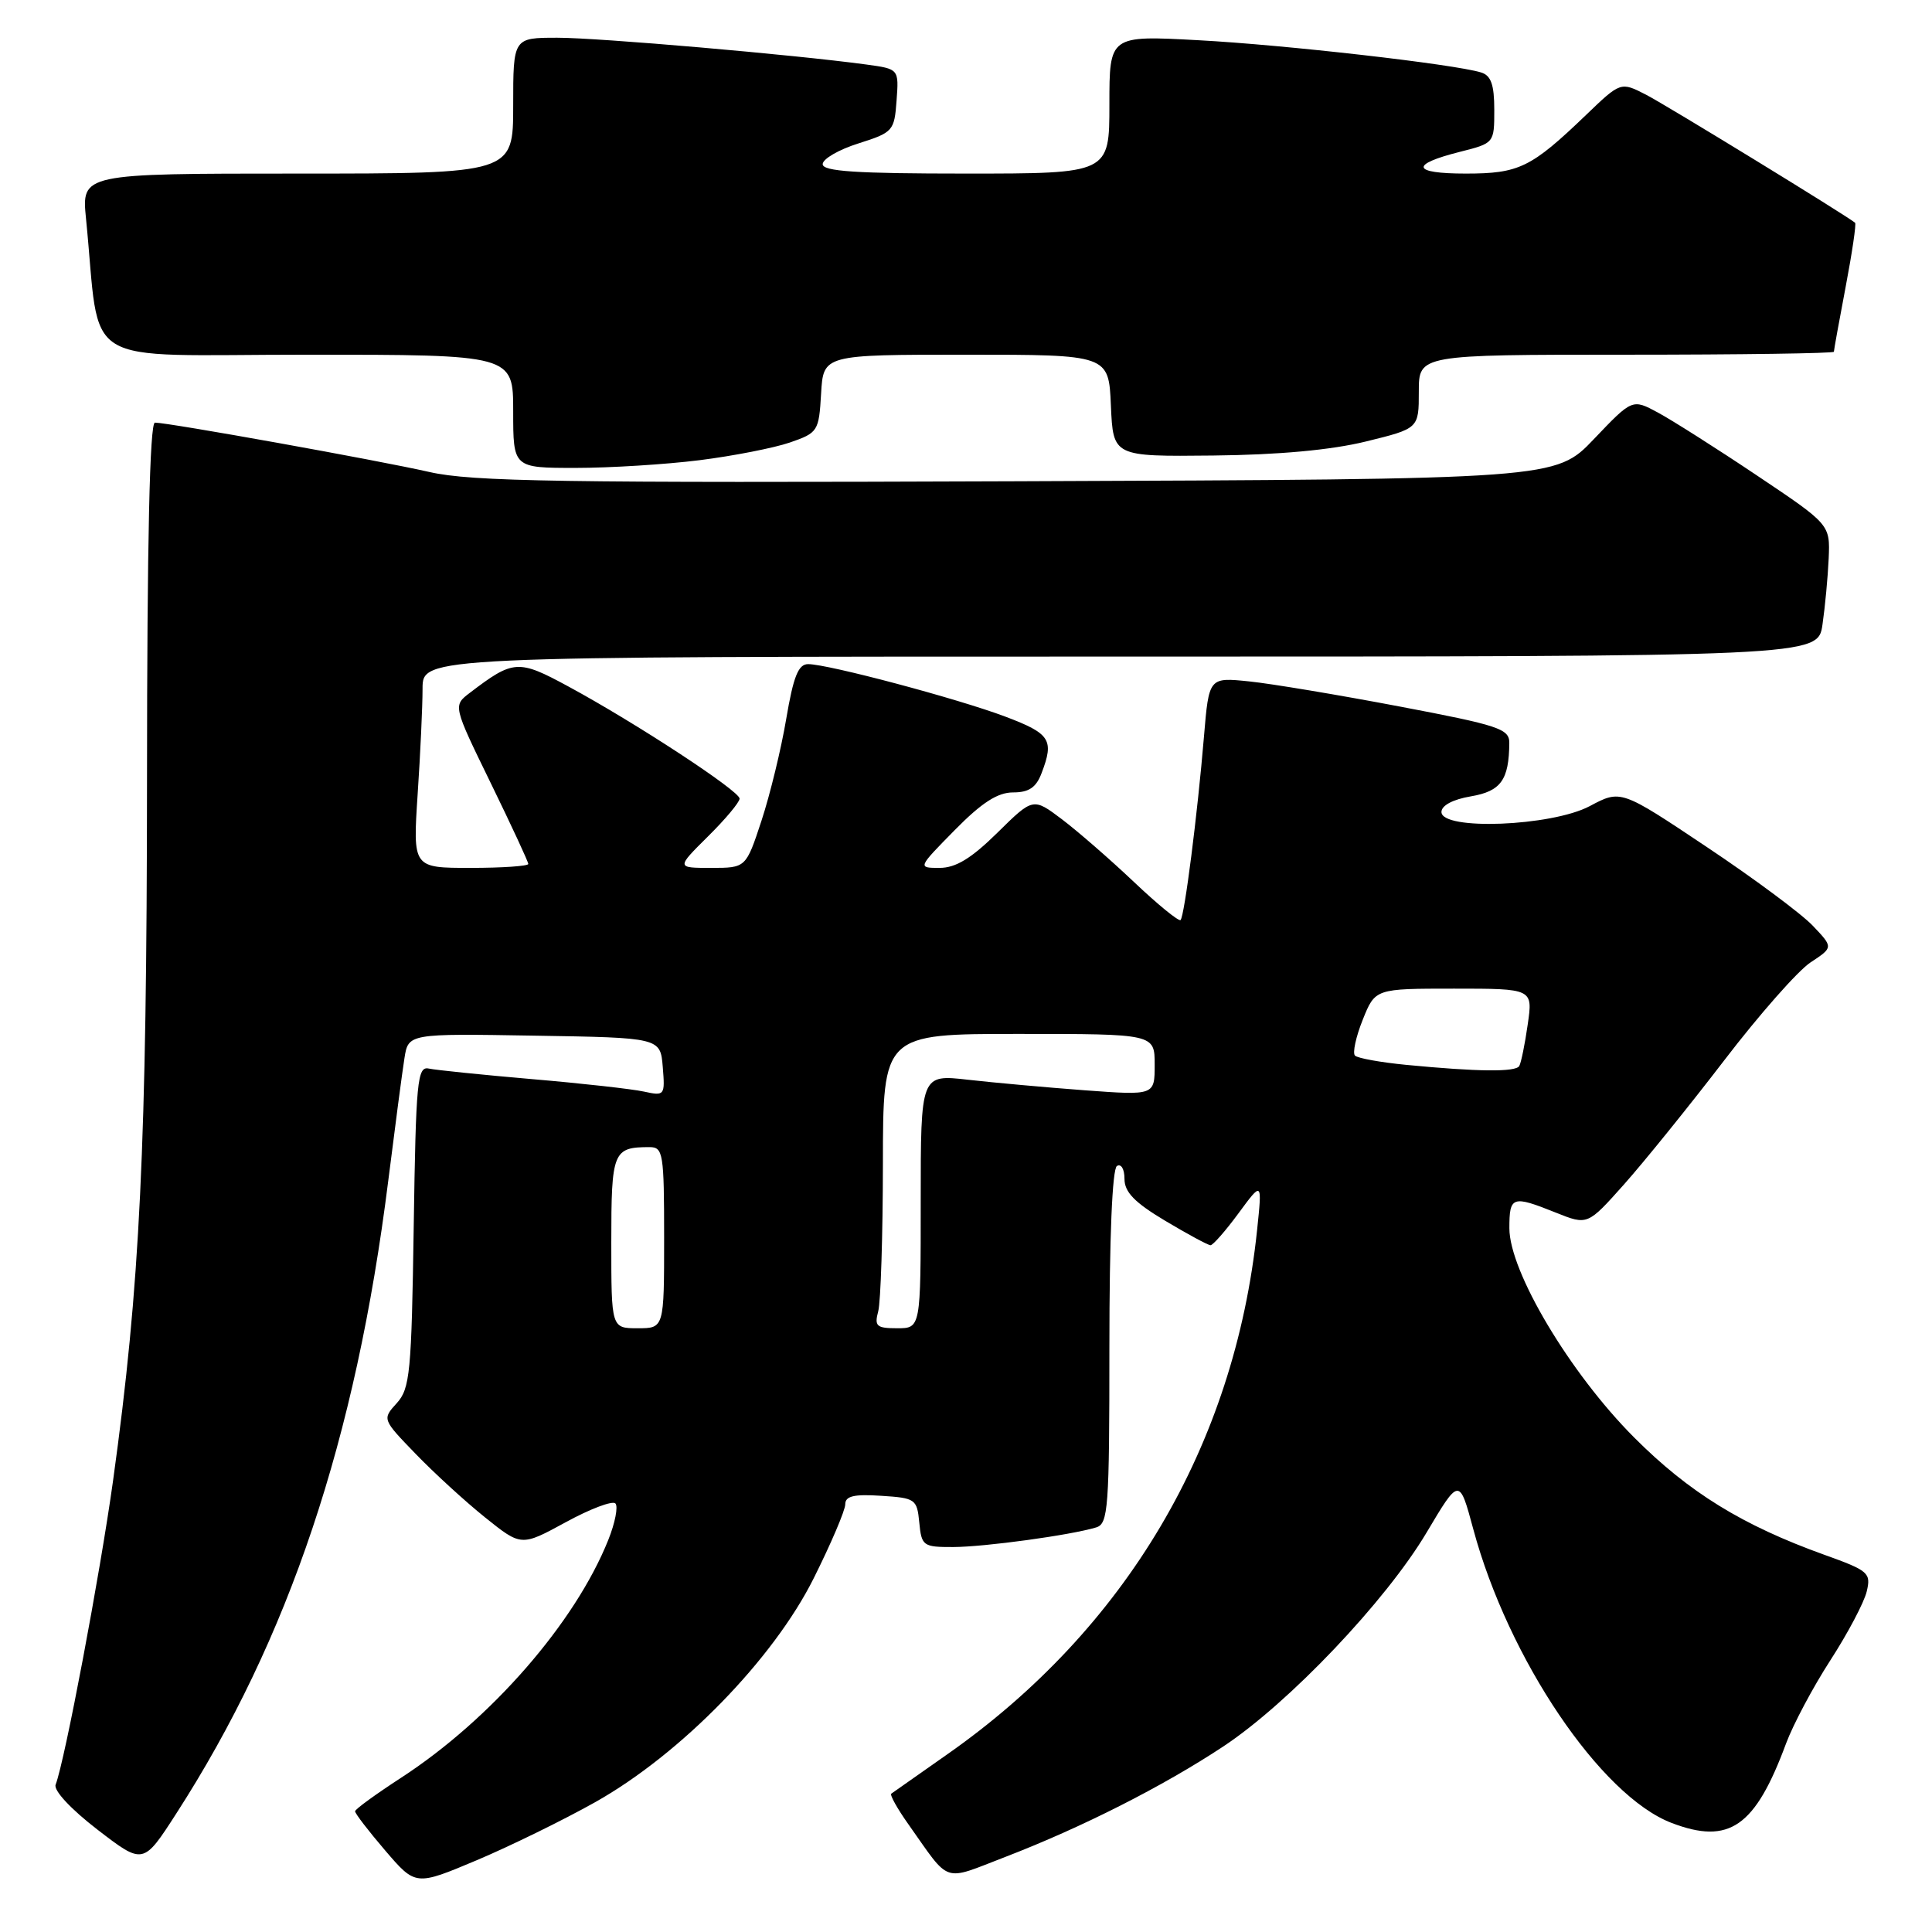 <?xml version="1.0" encoding="UTF-8" standalone="no"?>
<!DOCTYPE svg PUBLIC "-//W3C//DTD SVG 1.1//EN" "http://www.w3.org/Graphics/SVG/1.1/DTD/svg11.dtd" >
<svg xmlns="http://www.w3.org/2000/svg" xmlns:xlink="http://www.w3.org/1999/xlink" version="1.1" viewBox="0 0 256 256">
 <g >
 <path fill="currentColor"
d=" M 78.88 238.79 C 90.22 232.41 102.46 219.86 107.82 209.13 C 110.12 204.53 112.00 200.12 112.00 199.33 C 112.00 198.24 113.14 197.96 116.75 198.20 C 121.30 198.49 121.51 198.63 121.81 201.75 C 122.11 204.85 122.32 205.00 126.31 204.99 C 130.45 204.98 141.86 203.42 145.25 202.39 C 146.85 201.91 147.00 199.88 147.00 178.49 C 147.00 163.99 147.38 154.88 148.00 154.50 C 148.56 154.16 149.00 154.91 149.00 156.21 C 149.00 157.96 150.34 159.34 154.41 161.77 C 157.38 163.54 160.08 165.00 160.40 165.00 C 160.72 165.00 162.40 163.09 164.12 160.75 C 167.25 156.50 167.25 156.50 166.57 163.00 C 163.58 191.54 149.20 215.87 125.50 232.47 C 121.65 235.17 118.32 237.51 118.10 237.67 C 117.88 237.83 118.90 239.66 120.37 241.73 C 126.02 249.71 124.78 249.29 133.24 246.04 C 143.36 242.14 154.08 236.71 162.07 231.43 C 170.77 225.68 183.64 212.14 189.03 203.07 C 193.37 195.77 193.37 195.77 195.22 202.63 C 199.86 219.83 212.11 237.97 221.50 241.55 C 229.14 244.47 232.57 242.08 236.67 231.00 C 237.59 228.53 240.22 223.57 242.53 220.00 C 244.84 216.43 247.01 212.32 247.35 210.88 C 247.94 208.42 247.60 208.12 241.74 206.02 C 230.87 202.11 223.79 197.75 216.52 190.46 C 208.02 181.94 200.00 168.48 200.00 162.75 C 200.00 158.49 200.37 158.36 206.16 160.68 C 210.36 162.36 210.36 162.36 215.20 156.93 C 217.86 153.94 223.83 146.55 228.47 140.50 C 233.10 134.45 238.25 128.61 239.91 127.52 C 242.93 125.53 242.93 125.53 240.21 122.67 C 238.72 121.09 232.39 116.39 226.14 112.22 C 214.77 104.62 214.77 104.62 210.64 106.82 C 205.57 109.50 191.00 110.07 191.00 107.59 C 191.00 106.73 192.52 105.92 194.90 105.52 C 198.88 104.84 199.95 103.35 199.99 98.44 C 200.00 96.57 198.60 96.11 185.43 93.61 C 177.42 92.09 168.46 90.59 165.53 90.29 C 160.19 89.74 160.19 89.74 159.53 97.62 C 158.67 107.93 156.95 121.39 156.43 121.91 C 156.20 122.13 153.42 119.87 150.26 116.87 C 147.09 113.87 142.79 110.13 140.70 108.55 C 136.89 105.68 136.89 105.68 132.16 110.34 C 128.70 113.75 126.64 115.00 124.50 115.00 C 121.58 115.00 121.58 115.00 126.50 110.00 C 130.09 106.35 132.19 105.00 134.24 105.00 C 136.34 105.00 137.30 104.35 138.02 102.43 C 139.70 98.04 139.17 97.21 133.25 94.97 C 126.93 92.58 109.72 88.00 107.08 88.00 C 105.78 88.00 105.13 89.64 104.18 95.25 C 103.51 99.24 102.03 105.31 100.90 108.75 C 98.84 115.00 98.84 115.00 94.22 115.00 C 89.61 115.00 89.61 115.00 93.80 110.84 C 96.11 108.56 98.00 106.30 98.00 105.82 C 98.00 104.81 84.24 95.79 75.31 90.96 C 68.67 87.36 68.03 87.40 62.26 91.80 C 60.02 93.50 60.02 93.50 65.01 103.73 C 67.75 109.35 70.00 114.19 70.00 114.48 C 70.00 114.76 66.56 115.00 62.35 115.00 C 54.70 115.00 54.70 115.00 55.34 105.25 C 55.70 99.89 55.99 93.59 55.99 91.25 C 56.00 87.00 56.00 87.00 148.44 87.00 C 240.88 87.00 240.88 87.00 241.49 82.75 C 241.83 80.41 242.20 76.47 242.31 74.00 C 242.50 69.50 242.50 69.50 232.80 63.00 C 227.46 59.42 221.56 55.68 219.69 54.67 C 216.29 52.84 216.29 52.84 211.21 58.17 C 206.13 63.50 206.13 63.50 134.81 63.77 C 74.28 64.00 62.50 63.82 56.89 62.54 C 50.03 60.98 22.33 56.00 20.53 56.00 C 19.84 56.00 19.49 71.66 19.48 103.25 C 19.45 151.95 18.56 170.38 14.98 196.20 C 13.25 208.64 8.60 233.28 7.37 236.48 C 7.08 237.24 9.40 239.73 12.92 242.44 C 18.98 247.10 18.98 247.10 23.36 240.30 C 38.28 217.16 47.15 190.70 51.44 156.50 C 52.34 149.35 53.30 142.03 53.59 140.23 C 54.10 136.95 54.10 136.95 70.80 137.23 C 87.50 137.50 87.50 137.50 87.82 141.38 C 88.13 145.16 88.07 145.24 85.32 144.64 C 83.77 144.30 77.10 143.55 70.50 142.99 C 63.90 142.42 57.74 141.79 56.82 141.59 C 55.30 141.26 55.11 143.19 54.82 162.51 C 54.53 181.88 54.33 183.99 52.57 185.93 C 50.64 188.05 50.65 188.07 55.07 192.64 C 57.51 195.17 61.65 198.96 64.28 201.07 C 69.07 204.91 69.07 204.91 74.95 201.71 C 78.18 199.94 81.15 198.82 81.54 199.21 C 81.93 199.60 81.51 201.78 80.60 204.05 C 76.21 215.02 65.07 227.81 53.15 235.56 C 49.81 237.73 47.07 239.72 47.05 240.00 C 47.03 240.28 48.83 242.62 51.04 245.20 C 55.07 249.90 55.07 249.90 63.17 246.49 C 67.62 244.61 74.70 241.14 78.88 238.79 Z  M 92.68 60.98 C 97.15 60.42 102.54 59.36 104.65 58.64 C 108.38 57.35 108.51 57.15 108.80 52.15 C 109.10 47.00 109.10 47.00 128.01 47.00 C 146.91 47.00 146.91 47.00 147.20 53.75 C 147.50 60.50 147.50 60.50 160.74 60.36 C 169.43 60.27 176.39 59.63 180.99 58.50 C 188.00 56.78 188.00 56.78 188.00 51.89 C 188.00 47.00 188.00 47.00 215.50 47.00 C 230.62 47.00 243.00 46.82 243.00 46.61 C 243.00 46.40 243.70 42.52 244.56 38.00 C 245.42 33.48 245.98 29.67 245.81 29.52 C 244.71 28.58 220.87 13.98 218.13 12.56 C 214.75 10.82 214.75 10.82 210.13 15.26 C 202.88 22.22 201.28 23.00 194.22 23.00 C 187.07 23.00 186.76 21.80 193.48 20.11 C 197.99 18.97 198.00 18.96 198.00 14.55 C 198.00 11.22 197.57 10.00 196.25 9.60 C 192.68 8.50 170.23 5.94 158.80 5.33 C 147.00 4.69 147.00 4.69 147.00 13.85 C 147.00 23.00 147.00 23.00 128.00 23.00 C 113.46 23.00 109.00 22.71 109.01 21.75 C 109.01 21.06 111.15 19.82 113.76 19.00 C 118.33 17.55 118.51 17.35 118.80 13.32 C 119.11 9.14 119.11 9.14 114.80 8.55 C 105.15 7.24 79.34 5.00 73.86 5.00 C 68.00 5.00 68.00 5.00 68.00 14.00 C 68.00 23.00 68.00 23.00 39.40 23.00 C 10.80 23.00 10.80 23.00 11.40 29.00 C 13.41 49.13 9.96 47.00 40.60 47.00 C 68.00 47.00 68.00 47.00 68.00 54.50 C 68.00 62.00 68.00 62.00 76.28 62.00 C 80.83 62.00 88.21 61.54 92.68 60.98 Z  M 81.00 164.61 C 81.00 152.55 81.22 152.00 86.08 152.00 C 87.87 152.00 88.00 152.84 88.00 164.00 C 88.00 176.00 88.00 176.00 84.50 176.00 C 81.00 176.00 81.00 176.00 81.00 164.61 Z  M 116.37 173.75 C 116.70 172.51 116.98 163.74 116.99 154.25 C 117.00 137.00 117.00 137.00 135.00 137.00 C 153.00 137.00 153.00 137.00 153.00 141.08 C 153.00 145.15 153.00 145.15 143.75 144.47 C 138.66 144.09 131.69 143.46 128.25 143.07 C 122.00 142.36 122.00 142.36 122.00 159.18 C 122.00 176.00 122.00 176.00 118.88 176.00 C 116.14 176.00 115.84 175.73 116.37 173.75 Z  M 186.33 141.10 C 182.94 140.77 179.88 140.22 179.54 139.87 C 179.20 139.53 179.66 137.39 180.57 135.12 C 182.22 131.00 182.22 131.00 192.67 131.00 C 203.12 131.00 203.12 131.00 202.43 135.75 C 202.06 138.36 201.55 140.84 201.31 141.25 C 200.84 142.07 195.86 142.02 186.33 141.10 Z "/>
</g>
</svg>